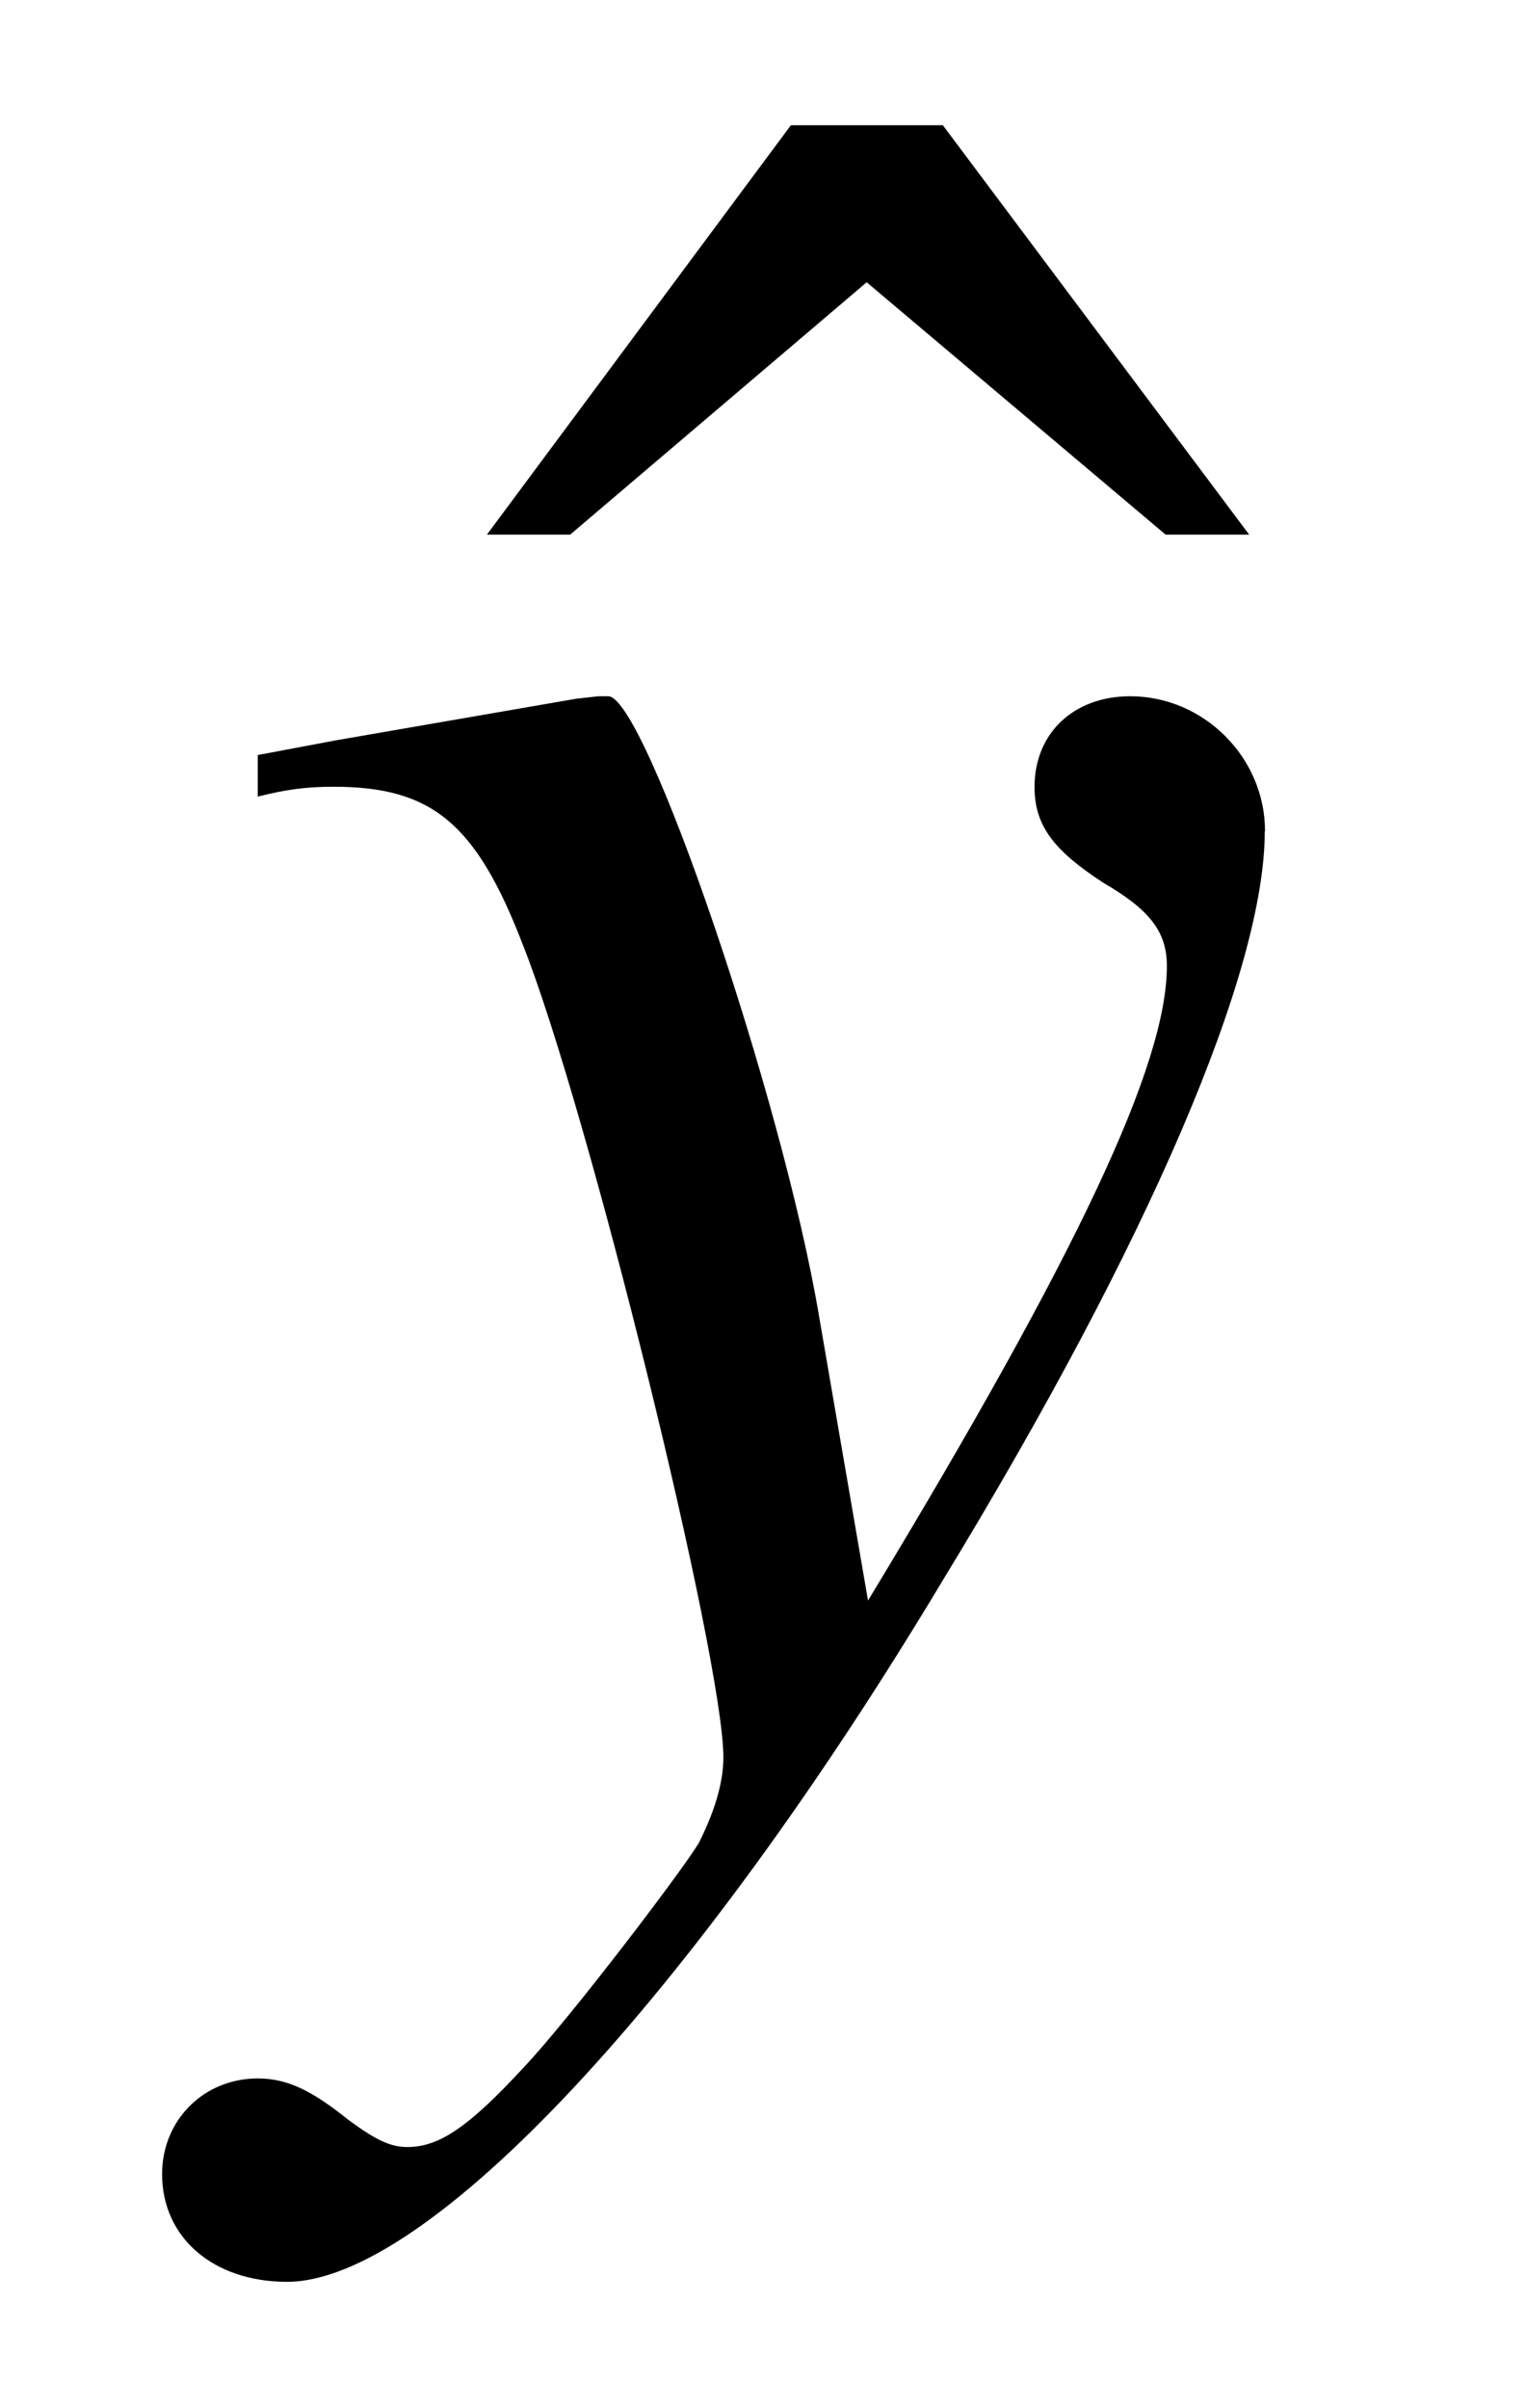 <?xml version='1.0' encoding='UTF-8'?>
<!-- This file was generated by dvisvgm 3.2.2 -->
<svg version='1.1' xmlns='http://www.w3.org/2000/svg' xmlns:xlink='http://www.w3.org/1999/xlink' width='6.2pt' height='9.792pt' viewBox='-.5 -7.225 6.2 9.792'>
<defs>
<path id='g9-72' d='m4.244-3.846c0-.299-.249-.548-.548-.548c-.229 0-.389 .149-.389 .369c0 .159 .08 .259 .279 .389c.189 .11 .259 .199 .259 .339c0 .399-.359 1.166-1.215 2.58l-.199-1.156c-.149-.887-.707-2.521-.857-2.521h-.04l-.09 .01l-.976 .169l-.319 .06v.169c.12-.03 .199-.04 .309-.04c.399 0 .578 .149 .767 .638c.269 .677 .817 2.909 .817 3.308c0 .11-.04 .229-.1 .349c-.08 .13-.528 .717-.707 .907c-.229 .249-.349 .329-.478 .329c-.07 0-.13-.03-.239-.11c-.149-.12-.249-.169-.369-.169c-.219 0-.389 .169-.389 .389c0 .259 .209 .438 .508 .438c.568 0 1.644-1.146 2.67-2.859c.837-1.375 1.305-2.471 1.305-3.039z'/>
<use id='g12-94' xlink:href='#g10-94' transform='scale(1.37)'/>
<path id='g10-94' d='m2.342-3.687l-.909-1.215h-.451l-.902 1.215h.247l.88-.749l.887 .749h.247z'/>
</defs>
<g id='page26'>
<g fill='currentColor'>
<use x='1.37' y='0' xlink:href='#g12-94'/>
<use x='.399' y='0' xlink:href='#g9-72'/>
</g>
</g>
</svg>